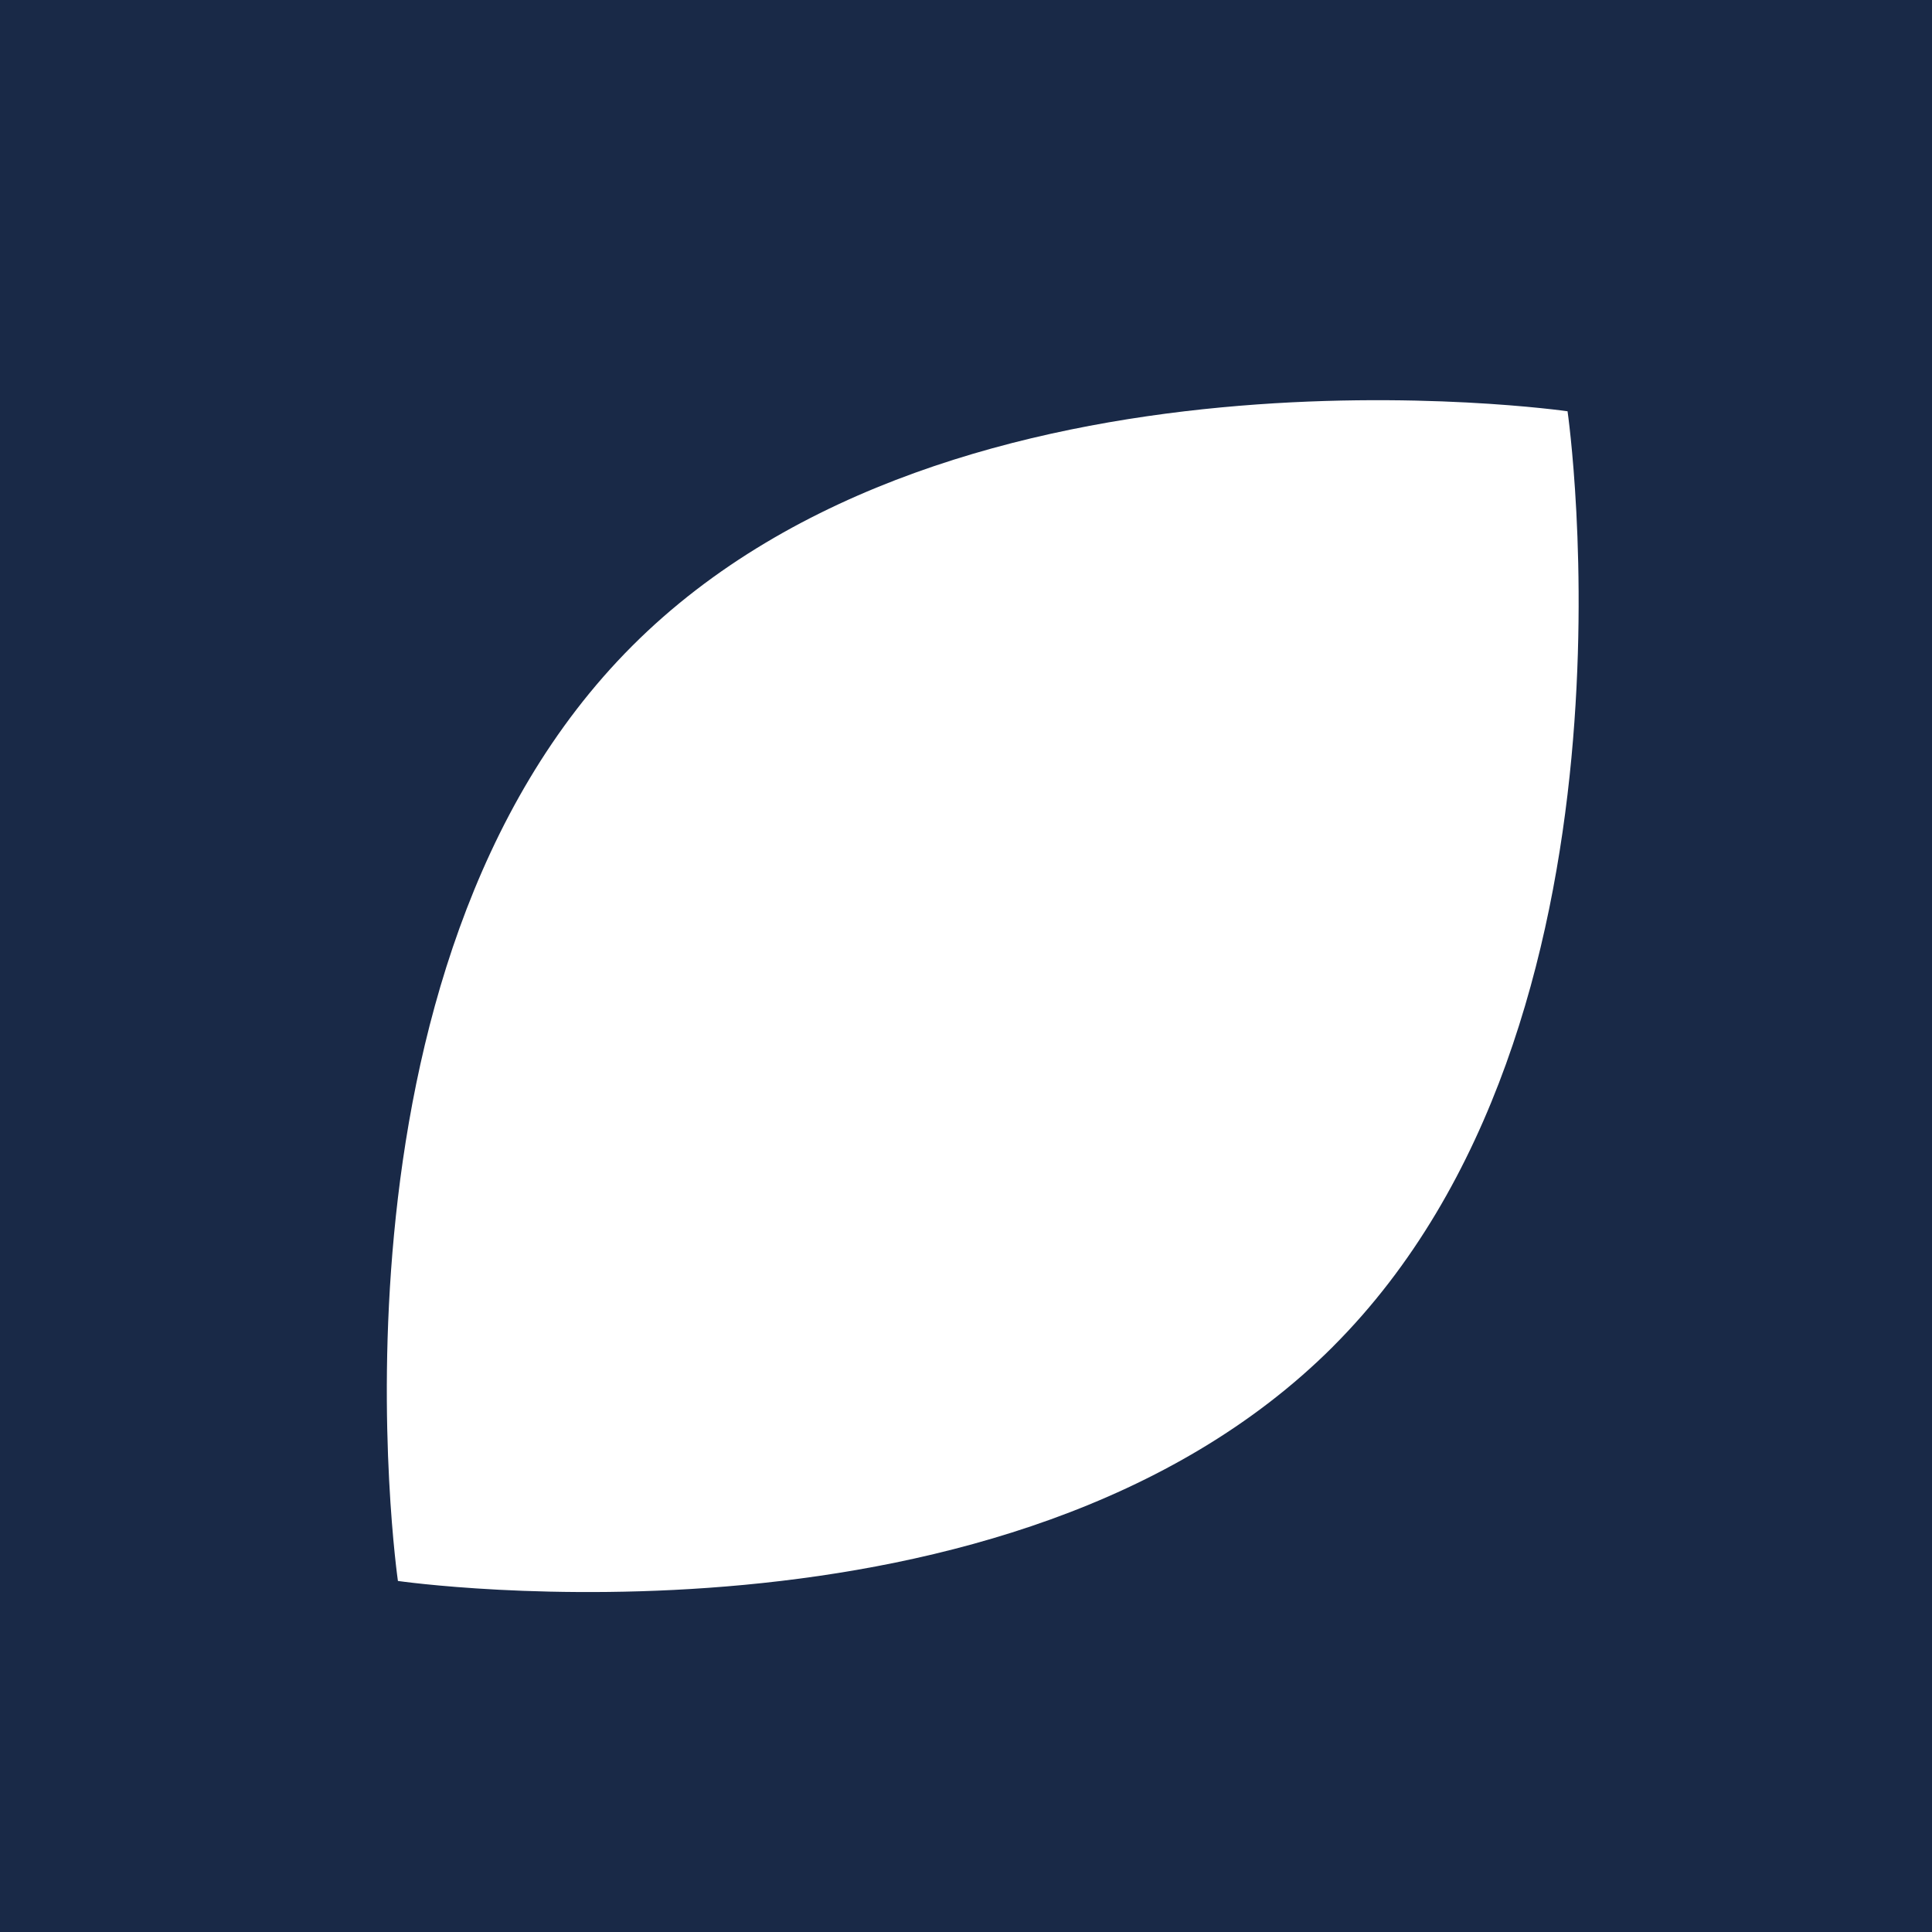 <svg xmlns="http://www.w3.org/2000/svg" width="80" height="80" viewBox="0 0 80 80"><path fill="#192947" d="M-18-28v420h777V-28H-18zm73.2 363.584c-13.373 13.374-38.723 9.708-38.723 9.708s-3.666-25.35 9.708-38.724c13.374-13.374 38.724-9.708 38.724-9.708s3.665 25.35-9.71 38.724zm0-93.276c-13.373 13.374-38.723 9.708-38.723 9.708s-3.666-25.35 9.708-38.724 38.724-9.708 38.724-9.708 3.665 25.35-9.71 38.724zm0-93.277c-13.373 13.375-38.723 9.71-38.723 9.71s-3.666-25.35 9.708-38.725 38.724-9.708 38.724-9.708 3.665 25.35-9.71 38.724zm0-93.275c-13.373 13.374-38.723 9.708-38.723 9.708s-3.666-25.35 9.708-38.724 38.724-9.71 38.724-9.71 3.665 25.35-9.71 38.725zm66.03 279.83c-13.375 13.373-38.725 9.707-38.725 9.707s-3.666-25.35 9.708-38.724c13.374-13.374 38.724-9.708 38.724-9.708s3.666 25.35-9.708 38.724zm0-93.277c-13.375 13.374-38.725 9.708-38.725 9.708s-3.666-25.35 9.708-38.724 38.724-9.708 38.724-9.708 3.666 25.35-9.708 38.724zm0-93.277c-13.375 13.375-38.725 9.71-38.725 9.71s-3.666-25.35 9.708-38.725 38.724-9.708 38.724-9.708 3.666 25.35-9.708 38.724zm0-93.275c-13.375 13.374-38.725 9.708-38.725 9.708s-3.666-25.35 9.708-38.724 38.724-9.71 38.724-9.71 3.666 25.35-9.708 38.725zm66.026 279.83c-13.374 13.373-38.724 9.707-38.724 9.707s-3.666-25.35 9.708-38.724c13.374-13.374 38.724-9.708 38.724-9.708s3.666 25.35-9.708 38.724zm0-93.277c-13.374 13.374-38.724 9.708-38.724 9.708s-3.666-25.35 9.708-38.724 38.724-9.708 38.724-9.708 3.666 25.35-9.708 38.724zm0-93.277c-13.374 13.375-38.724 9.71-38.724 9.71s-3.666-25.35 9.708-38.725 38.724-9.708 38.724-9.708 3.666 25.35-9.708 38.724zm0-93.275c-13.374 13.374-38.724 9.708-38.724 9.708s-3.666-25.35 9.708-38.724 38.724-9.71 38.724-9.71 3.666 25.35-9.708 38.725zm66.028 279.83c-13.374 13.373-38.724 9.707-38.724 9.707s-3.666-25.35 9.708-38.724c13.374-13.374 38.724-9.708 38.724-9.708s3.666 25.35-9.708 38.724zm0-93.277c-13.374 13.374-38.724 9.708-38.724 9.708s-3.666-25.35 9.708-38.724c13.374-13.374 38.724-9.708 38.724-9.708s3.666 25.35-9.708 38.724zm0-93.277c-13.374 13.375-38.724 9.71-38.724 9.71s-3.666-25.35 9.708-38.725c13.374-13.374 38.724-9.708 38.724-9.708s3.666 25.35-9.708 38.724zm0-93.275c-13.374 13.374-38.724 9.708-38.724 9.708s-3.666-25.35 9.708-38.724c13.374-13.375 38.724-9.71 38.724-9.71s3.666 25.35-9.708 38.725zm66.027 279.83c-13.373 13.373-38.723 9.707-38.723 9.707s-3.666-25.35 9.708-38.724c13.374-13.374 38.724-9.708 38.724-9.708s3.665 25.35-9.71 38.724zm0-93.277c-13.373 13.374-38.723 9.708-38.723 9.708s-3.666-25.35 9.708-38.724 38.724-9.708 38.724-9.708 3.665 25.35-9.71 38.724zm0-93.277c-13.373 13.375-38.723 9.71-38.723 9.71s-3.666-25.35 9.708-38.725 38.724-9.708 38.724-9.708 3.665 25.35-9.71 38.724zm0-93.275c-13.373 13.374-38.723 9.708-38.723 9.708s-3.666-25.35 9.708-38.724 38.724-9.71 38.724-9.71 3.665 25.35-9.71 38.725zm66.03 279.83c-13.375 13.373-38.725 9.707-38.725 9.707s-3.666-25.35 9.708-38.724c13.374-13.374 38.724-9.708 38.724-9.708s3.666 25.35-9.708 38.724zm0-93.277c-13.375 13.374-38.725 9.708-38.725 9.708s-3.666-25.35 9.708-38.724c13.374-13.374 38.724-9.708 38.724-9.708s3.666 25.35-9.708 38.724zm0-93.277c-13.375 13.375-38.725 9.71-38.725 9.71s-3.666-25.35 9.708-38.725c13.374-13.374 38.724-9.708 38.724-9.708s3.666 25.35-9.708 38.724zm0-93.275c-13.375 13.374-38.725 9.708-38.725 9.708s-3.666-25.35 9.708-38.724c13.374-13.375 38.724-9.71 38.724-9.71s3.666 25.35-9.708 38.725zm66.026 279.83c-13.374 13.373-38.724 9.707-38.724 9.707s-3.666-25.35 9.708-38.724c13.374-13.374 38.724-9.708 38.724-9.708s3.666 25.35-9.708 38.724zm0-93.277c-13.374 13.374-38.724 9.708-38.724 9.708s-3.666-25.35 9.708-38.724c13.374-13.374 38.724-9.708 38.724-9.708s3.666 25.35-9.708 38.724zm0-93.277c-13.374 13.375-38.724 9.71-38.724 9.71s-3.666-25.35 9.708-38.725c13.374-13.374 38.724-9.708 38.724-9.708s3.666 25.35-9.708 38.724zm0-93.275c-13.374 13.374-38.724 9.708-38.724 9.708s-3.666-25.35 9.708-38.724c13.374-13.375 38.724-9.71 38.724-9.71s3.666 25.35-9.708 38.725zm66.027 279.83c-13.374 13.373-38.724 9.707-38.724 9.707s-3.667-25.35 9.707-38.724c13.374-13.374 38.724-9.708 38.724-9.708s3.668 25.35-9.707 38.724zm0-93.277c-13.374 13.374-38.724 9.708-38.724 9.708s-3.667-25.35 9.707-38.724 38.724-9.708 38.724-9.708 3.668 25.35-9.707 38.724zm0-93.277c-13.374 13.375-38.724 9.71-38.724 9.71s-3.667-25.35 9.707-38.725 38.724-9.708 38.724-9.708 3.668 25.35-9.707 38.724zm0-93.275c-13.374 13.374-38.724 9.708-38.724 9.708s-3.667-25.35 9.707-38.724 38.724-9.71 38.724-9.71 3.668 25.35-9.707 38.725zm66.028 279.83c-13.373 13.373-38.723 9.707-38.723 9.707s-3.666-25.35 9.708-38.724c13.374-13.374 38.724-9.708 38.724-9.708s3.665 25.35-9.71 38.724zm0-93.277c-13.373 13.374-38.723 9.708-38.723 9.708s-3.666-25.35 9.708-38.724c13.374-13.374 38.724-9.708 38.724-9.708s3.665 25.35-9.71 38.724zm0-93.277c-13.373 13.375-38.723 9.71-38.723 9.71s-3.666-25.35 9.708-38.725c13.374-13.374 38.724-9.708 38.724-9.708s3.665 25.35-9.71 38.724zm0-93.275c-13.373 13.374-38.723 9.708-38.723 9.708s-3.666-25.35 9.708-38.724c13.374-13.375 38.724-9.71 38.724-9.71s3.665 25.35-9.71 38.725zm66.028 279.83c-13.374 13.373-38.724 9.707-38.724 9.707s-3.666-25.35 9.708-38.724c13.374-13.374 38.724-9.708 38.724-9.708s3.667 25.35-9.708 38.724zm0-93.277c-13.374 13.374-38.724 9.708-38.724 9.708s-3.666-25.35 9.708-38.724 38.724-9.708 38.724-9.708 3.667 25.35-9.708 38.724zm0-93.277c-13.374 13.375-38.724 9.71-38.724 9.71s-3.666-25.35 9.708-38.725 38.724-9.708 38.724-9.708 3.667 25.35-9.708 38.724zm0-93.275c-13.374 13.374-38.724 9.708-38.724 9.708s-3.666-25.35 9.708-38.724 38.724-9.71 38.724-9.71 3.667 25.35-9.708 38.725zm66.028 279.83c-13.374 13.373-38.724 9.707-38.724 9.707s-3.666-25.35 9.708-38.724c13.374-13.374 38.724-9.708 38.724-9.708s3.666 25.35-9.708 38.724zm0-93.277c-13.374 13.374-38.724 9.708-38.724 9.708s-3.666-25.35 9.708-38.724 38.724-9.708 38.724-9.708 3.666 25.35-9.708 38.724zm0-93.277c-13.374 13.375-38.724 9.71-38.724 9.71s-3.666-25.35 9.708-38.725 38.724-9.708 38.724-9.708 3.666 25.35-9.708 38.724zm0-93.275c-13.374 13.374-38.724 9.708-38.724 9.708s-3.666-25.35 9.708-38.724 38.724-9.71 38.724-9.71 3.666 25.35-9.708 38.725z"/></svg>
